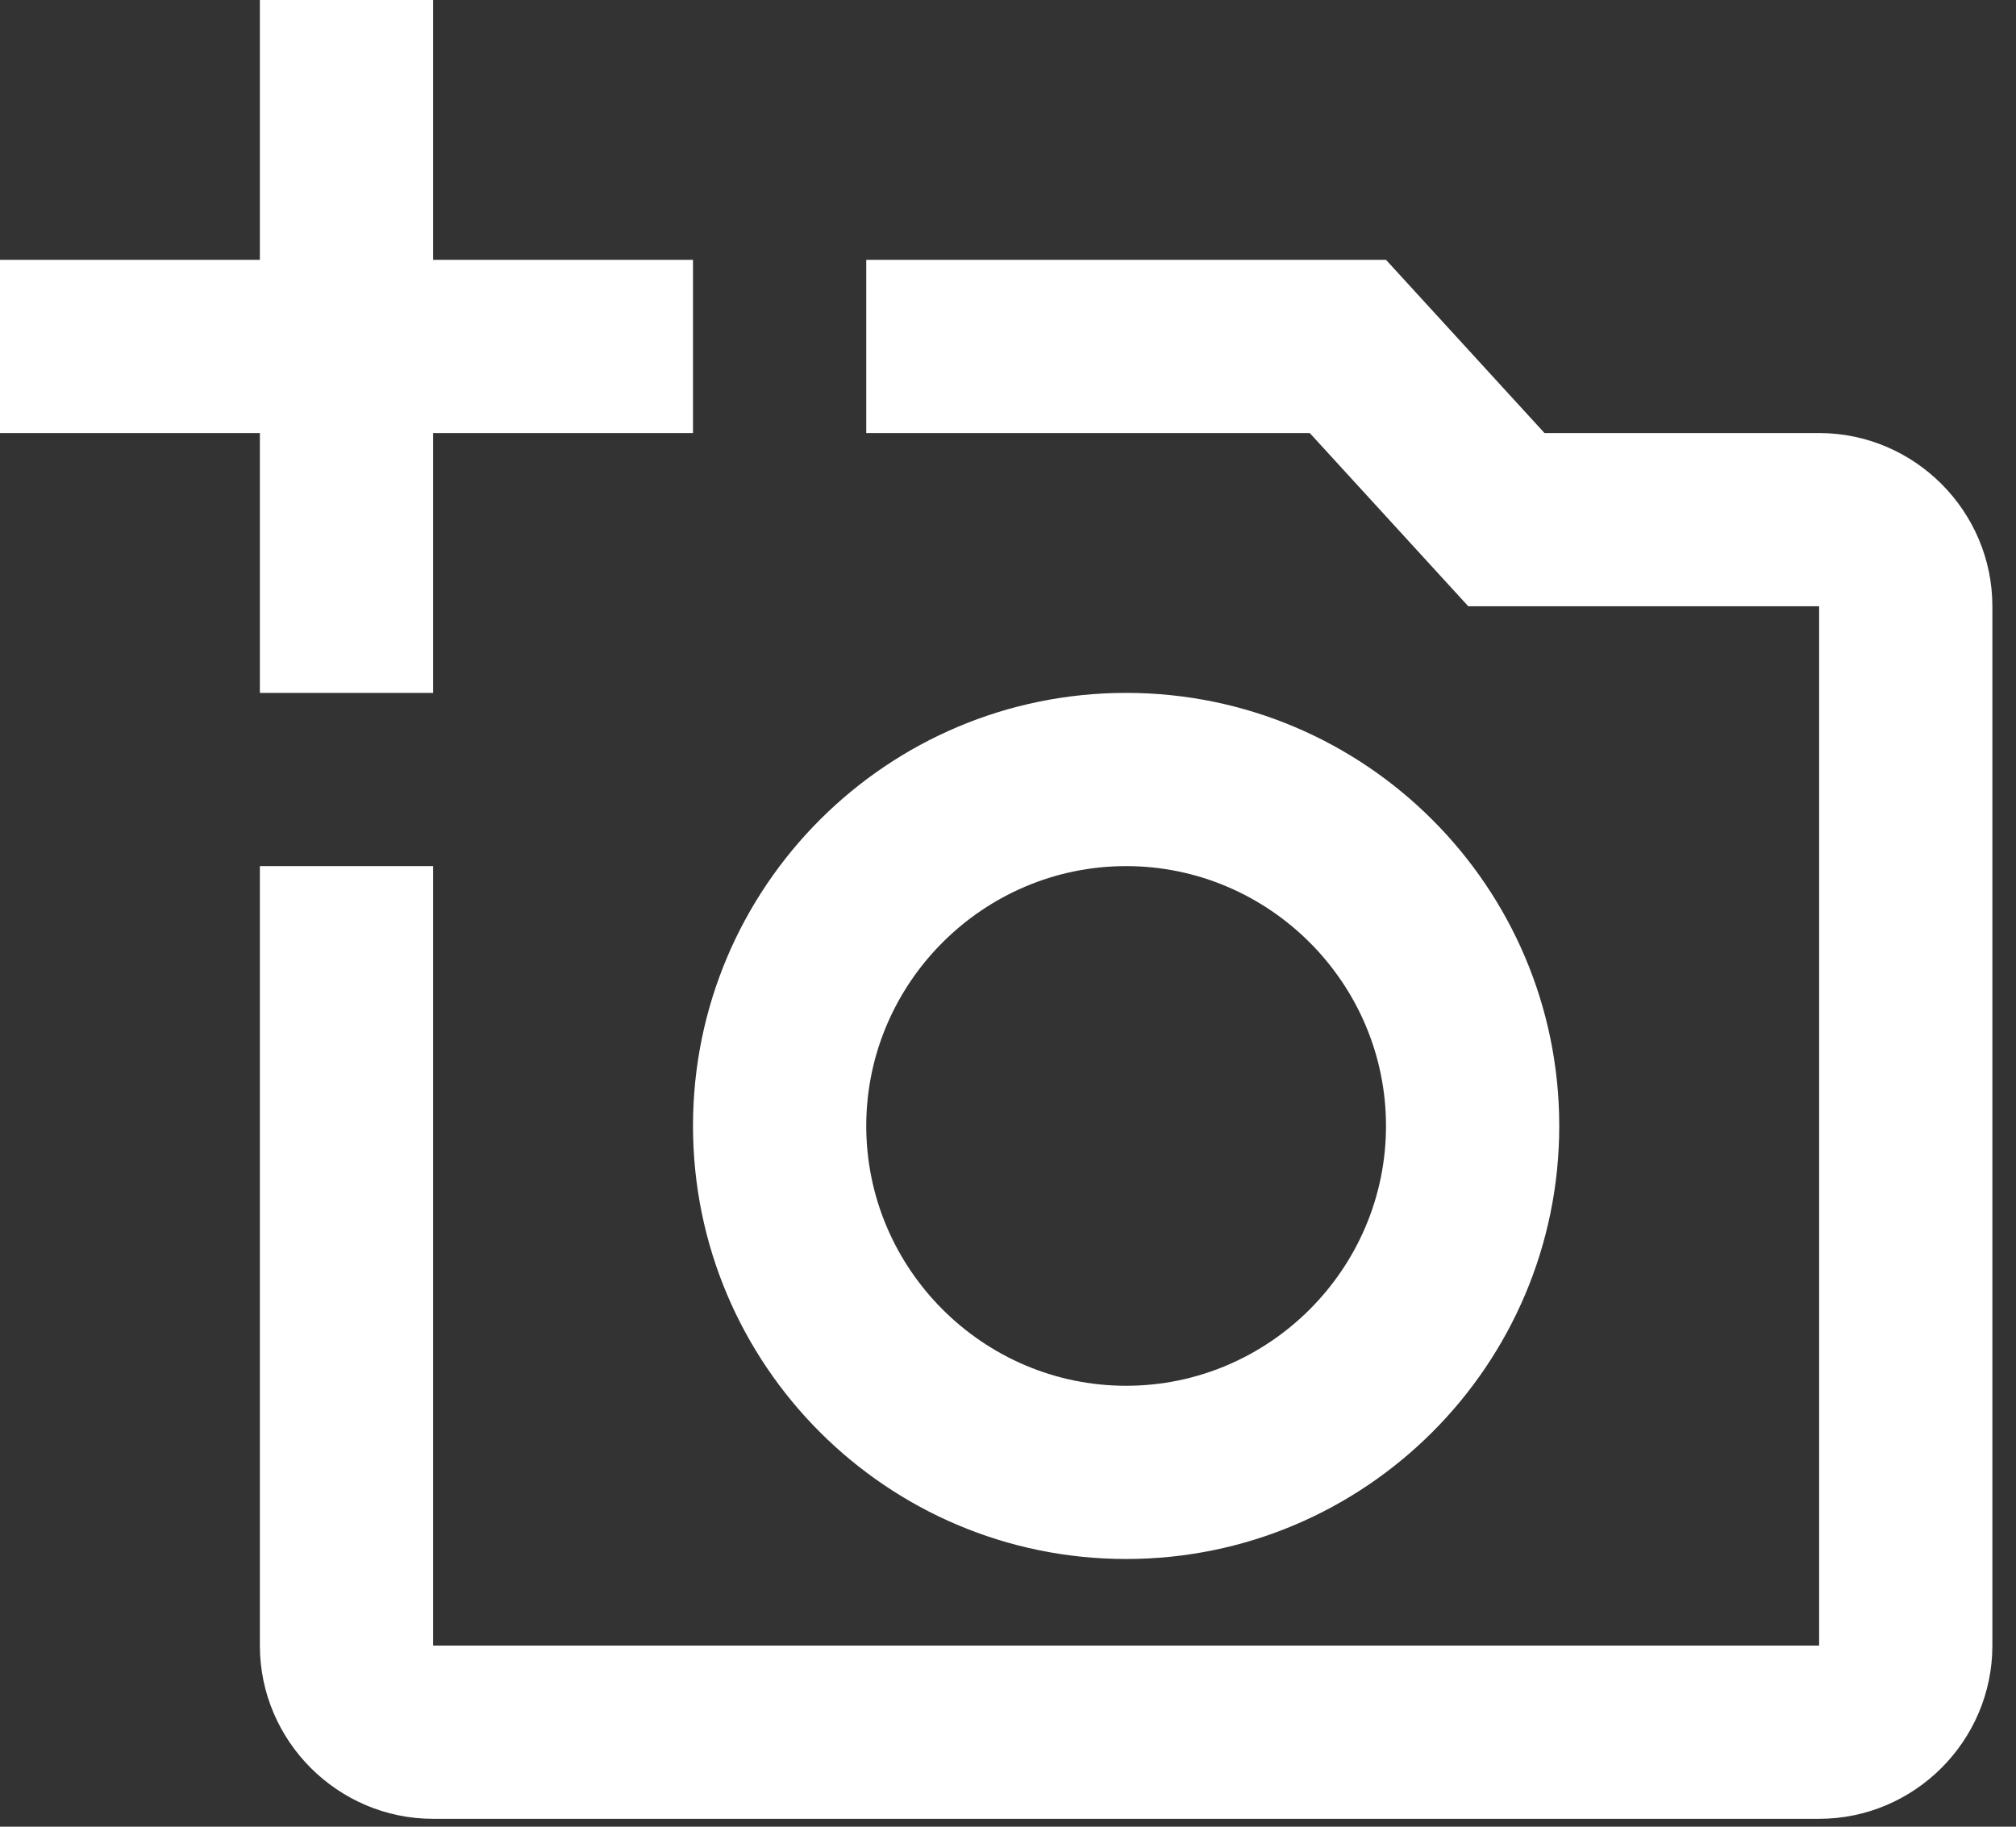 <svg width="32" height="29" viewBox="0 0 32 29" fill="none" xmlns="http://www.w3.org/2000/svg">
<rect x="0" y="0" width="32" height="29" fill="#333333" stroke="none"/>
<path d="M28.875 6.875H24.516L22 4.125H13.75V6.875H20.79L23.306 9.625H28.875V26.125H6.875V13.75H4.125V26.125C4.125 27.637 5.362 28.875 6.875 28.875H28.875C30.387 28.875 31.625 27.637 31.625 26.125V9.625C31.625 8.113 30.387 6.875 28.875 6.875ZM11 17.875C11 21.67 14.08 24.75 17.875 24.75C21.67 24.75 24.75 21.67 24.75 17.875C24.75 14.08 21.67 11 17.875 11C14.08 11 11 14.08 11 17.875ZM17.875 13.75C20.144 13.75 22 15.606 22 17.875C22 20.144 20.144 22 17.875 22C15.606 22 13.75 20.144 13.75 17.875C13.75 15.606 15.606 13.75 17.875 13.75ZM6.875 6.875H11V4.125H6.875V0H4.125V4.125H0V6.875H4.125V11H6.875V6.875Z" fill="white"/>
</svg>
